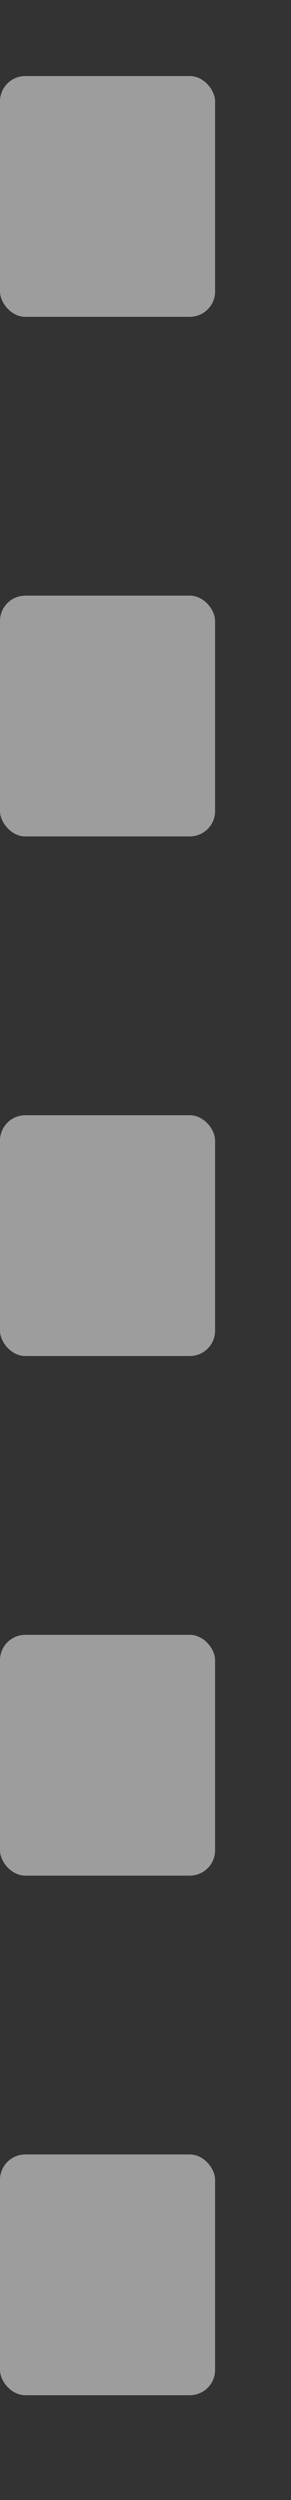 <svg xmlns="http://www.w3.org/2000/svg" viewBox="0 0 23 197.267"><rect x="0" y="0" width="23" height="197.267" fill="#333333" stroke="none"/><defs><clipPath id="a"><path fill="none" d="M0 0h23v197.267H0z"/></clipPath></defs><g data-name="Repeat Grid 2" opacity=".52" clip-path="url(#a)" fill="#fff"><rect data-name="Rectangle 31" width="17" height="19" rx="2" transform="translate(0 6)"/><rect data-name="Rectangle 31" width="17" height="19" rx="2" transform="translate(0 47)"/><rect data-name="Rectangle 31" width="17" height="19" rx="2" transform="translate(0 88)"/><rect data-name="Rectangle 31" width="17" height="19" rx="2" transform="translate(0 129)"/><rect data-name="Rectangle 31" width="17" height="19" rx="2" transform="translate(0 170)"/></g></svg>